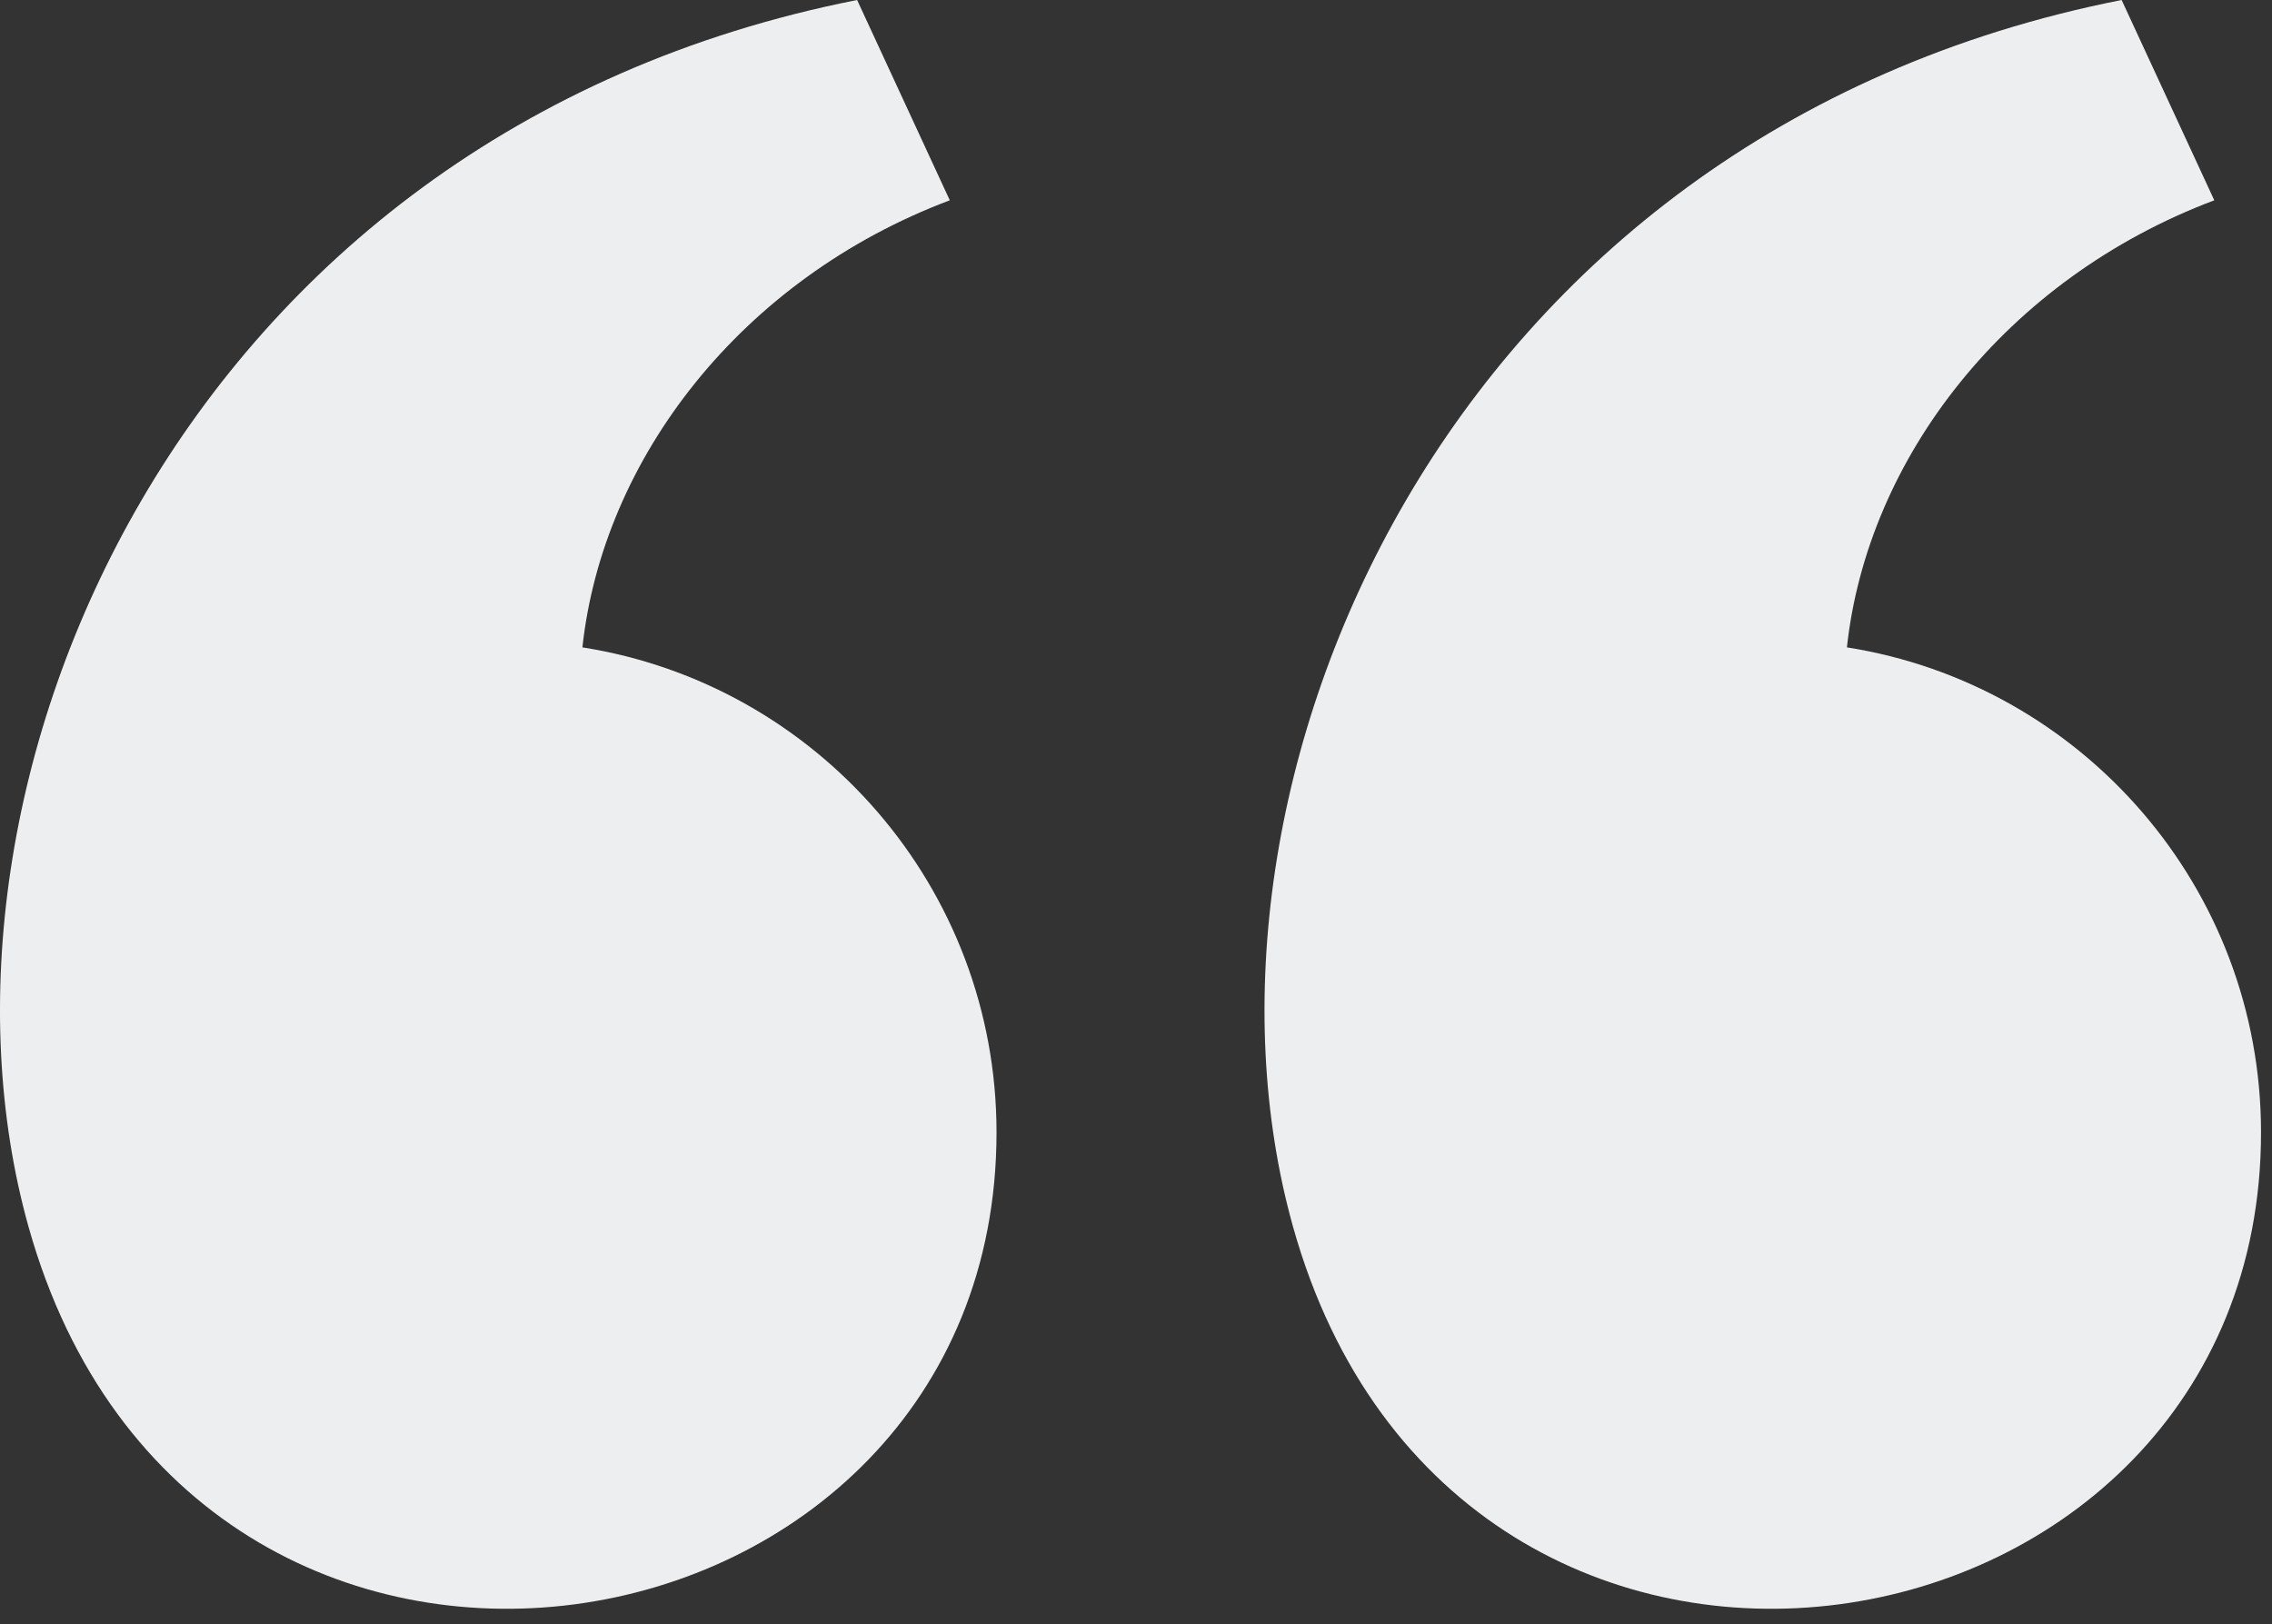 <?xml version="1.0" encoding="utf-8"?>
<!-- Generator: Adobe Illustrator 19.1.0, SVG Export Plug-In . SVG Version: 6.00 Build 0)  -->
<!DOCTYPE svg PUBLIC "-//W3C//DTD SVG 1.1//EN" "http://www.w3.org/Graphics/SVG/1.1/DTD/svg11.dtd">
<svg version="1.1" id="Layer_1" xmlns="http://www.w3.org/2000/svg" xmlns:xlink="http://www.w3.org/1999/xlink" x="0px" y="0px"
	 viewBox="248 -248 414 296" enable-background="new 248 -248 414 296" xml:space="preserve">
<rect x="248" y="-248" width="414" height="296" fill="#333333" stroke="none"/>
<path id="quote-5-icon" fill="#EDEEF0" d="M253.178-24.528C230.958-103.963,280.054-223.502,404.182-248l16.886,36.498
	c-38.022,14.331-63.218,47.064-66.943,81.466c42.757,6.73,75.459,43.737,75.459,88.385
	C429.583,57.591,283.181,82.739,253.178-24.528z M483.595-24.528C461.375-103.963,510.471-223.502,634.599-248l16.886,36.498
	c-38.022,14.331-63.218,47.064-66.943,81.466c42.757,6.73,75.459,43.737,75.459,88.385C660,57.591,513.598,82.739,483.595-24.528z"
	/>
</svg>
